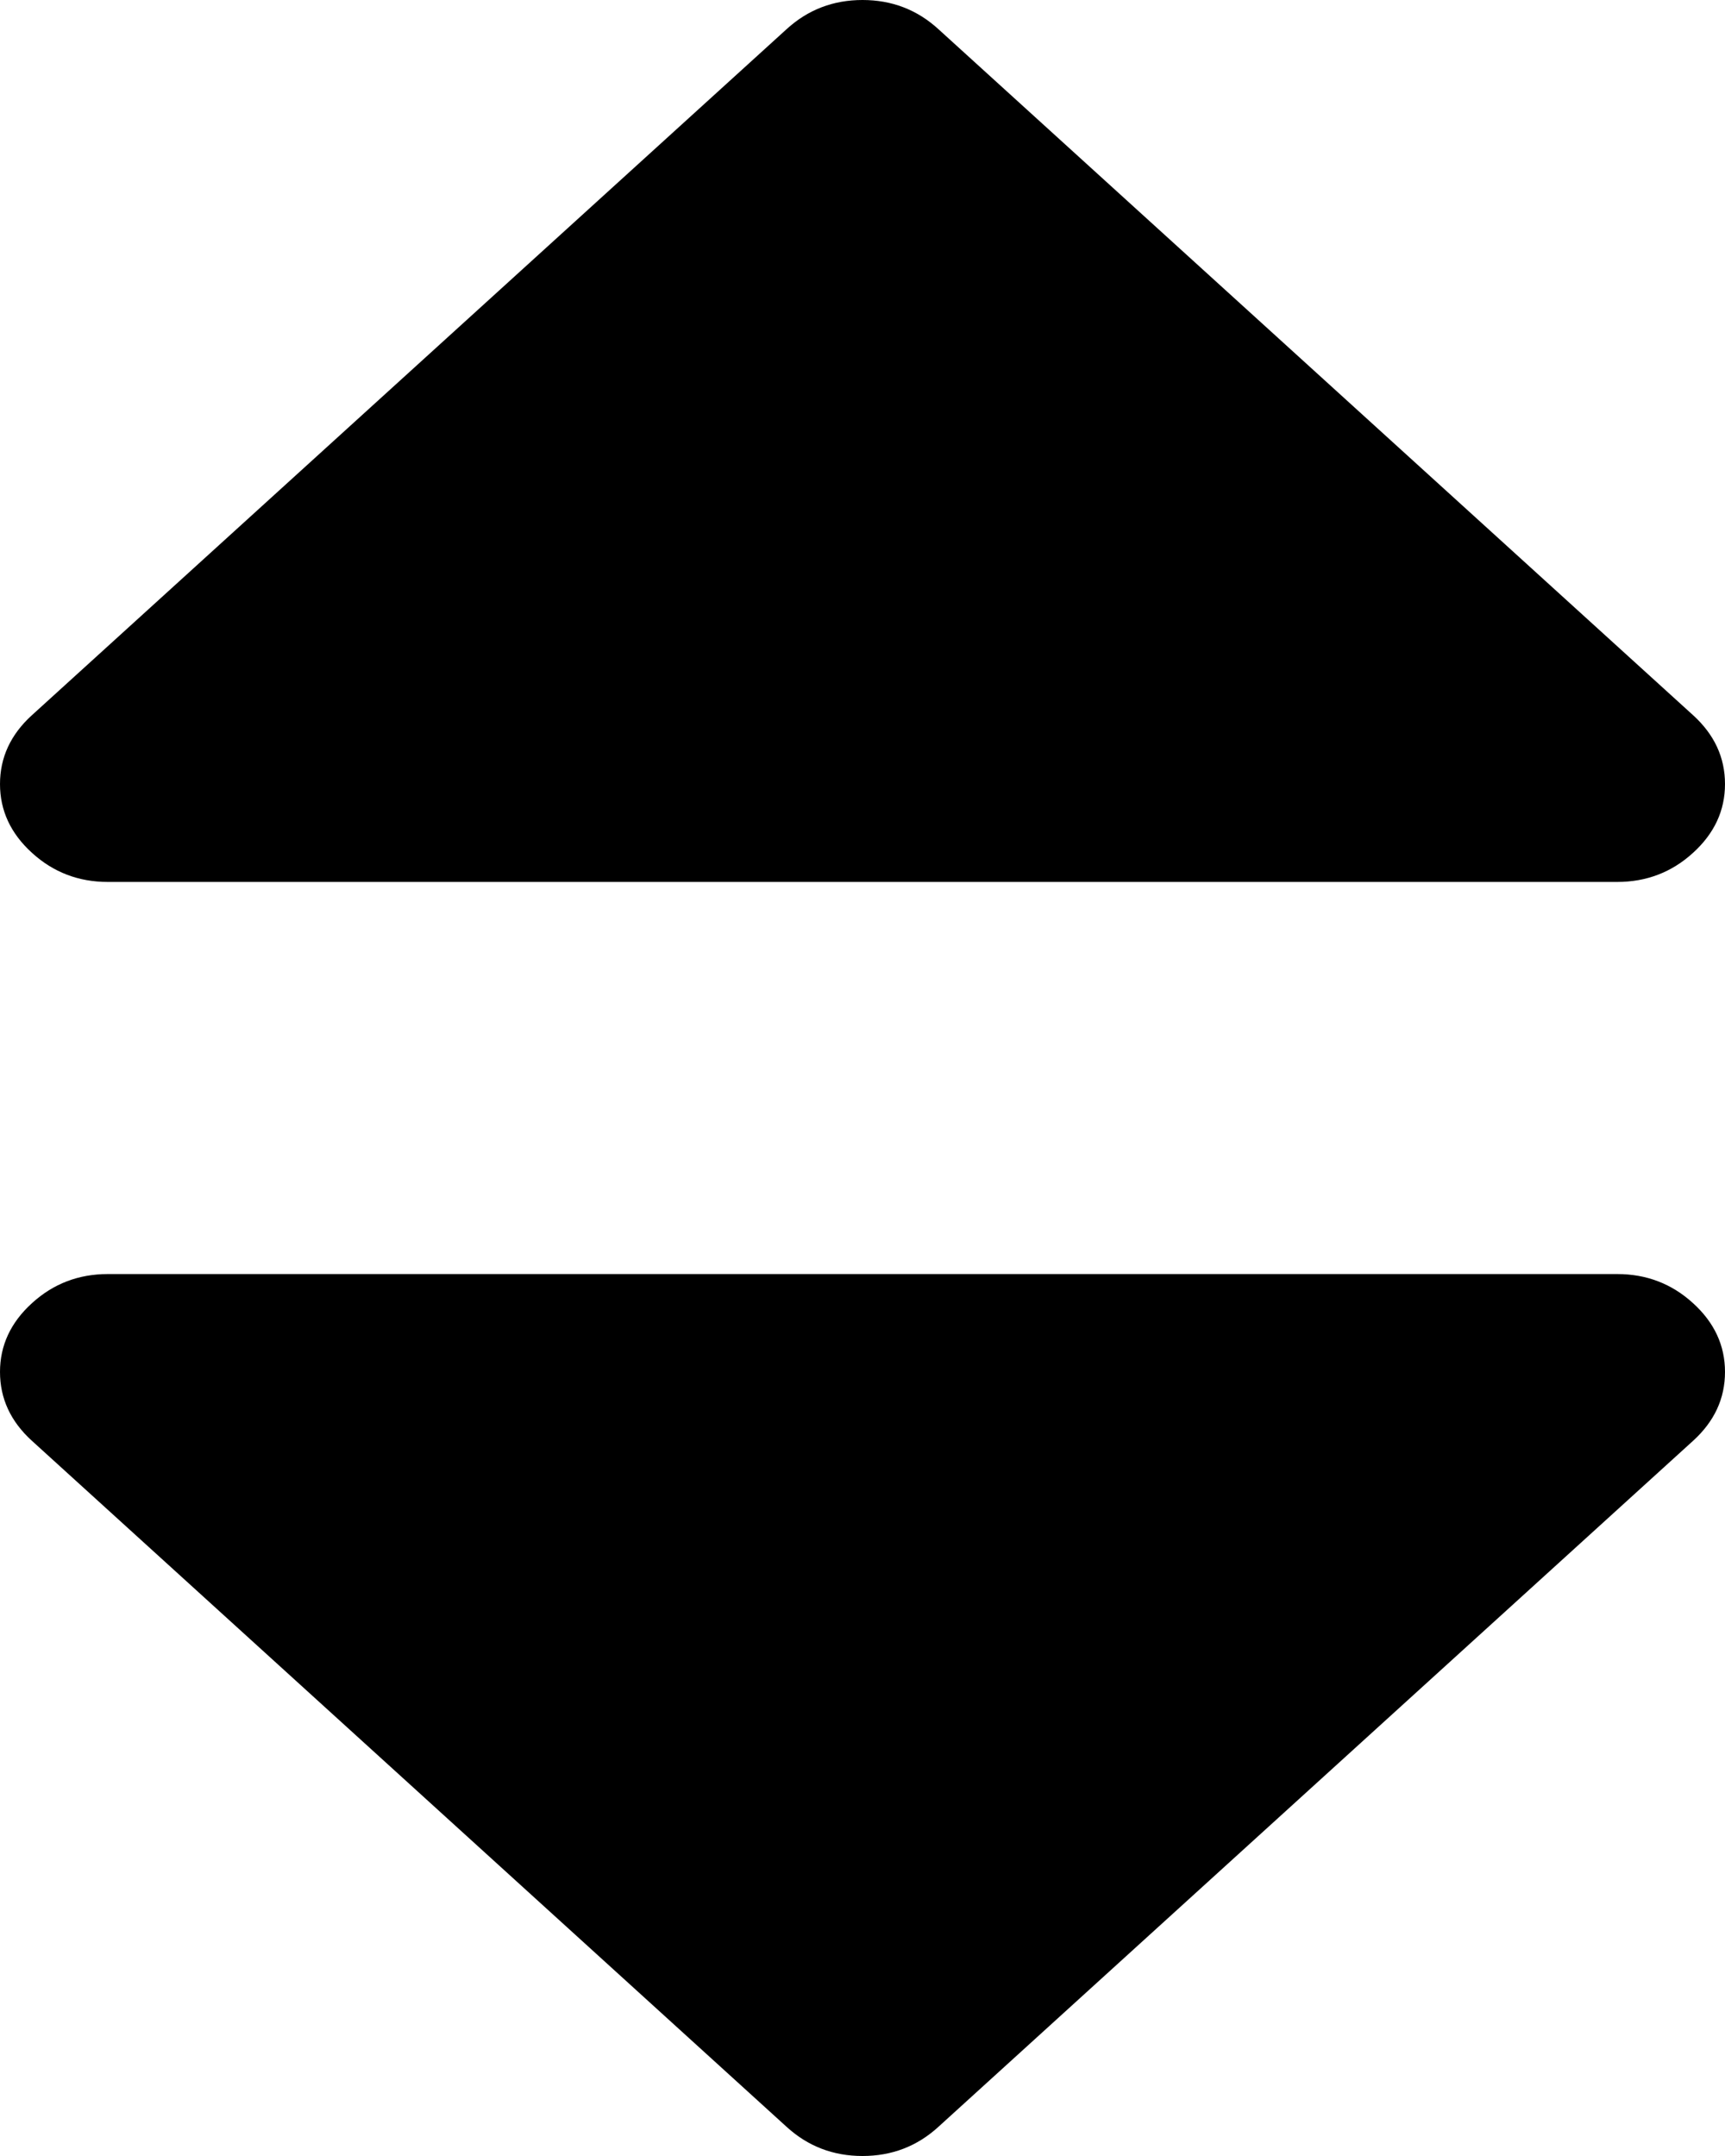 ﻿<?xml version="1.0" encoding="utf-8"?>
<svg version="1.1" xmlns:xlink="http://www.w3.org/1999/xlink" width="12px" height="15px" xmlns="http://www.w3.org/2000/svg">
  <g transform="matrix(1 0 0 1 -1084 -35 )">
    <path d="M 11.777 9.066  C 11.926 9.201  12 9.361  12 9.545  C 12 9.73  11.926 9.89  11.777 10.025  L 6.527 14.798  C 6.379 14.933  6.203 15  6 15  C 5.797 15  5.621 14.933  5.473 14.798  L 0.223 10.025  C 0.074 9.89  0 9.73  0 9.545  C 0 9.361  0.074 9.201  0.223 9.066  C 0.371 8.931  0.547 8.864  0.75 8.864  L 11.25 8.864  C 11.453 8.864  11.629 8.931  11.777 9.066  Z M 11.777 4.975  C 11.926 5.11  12 5.27  12 5.455  C 12 5.639  11.926 5.799  11.777 5.934  C 11.629 6.069  11.453 6.136  11.25 6.136  L 0.75 6.136  C 0.547 6.136  0.371 6.069  0.223 5.934  C 0.074 5.799  0 5.639  0 5.455  C 0 5.27  0.074 5.11  0.223 4.975  L 5.473 0.202  C 5.621 0.067  5.797 0  6 0  C 6.203 0  6.379 0.067  6.527 0.202  L 11.777 4.975  Z " fill-rule="nonzero" fill="#000000" stroke="none" transform="matrix(1 0 0 1 1084 35 )" />
  </g>
</svg>